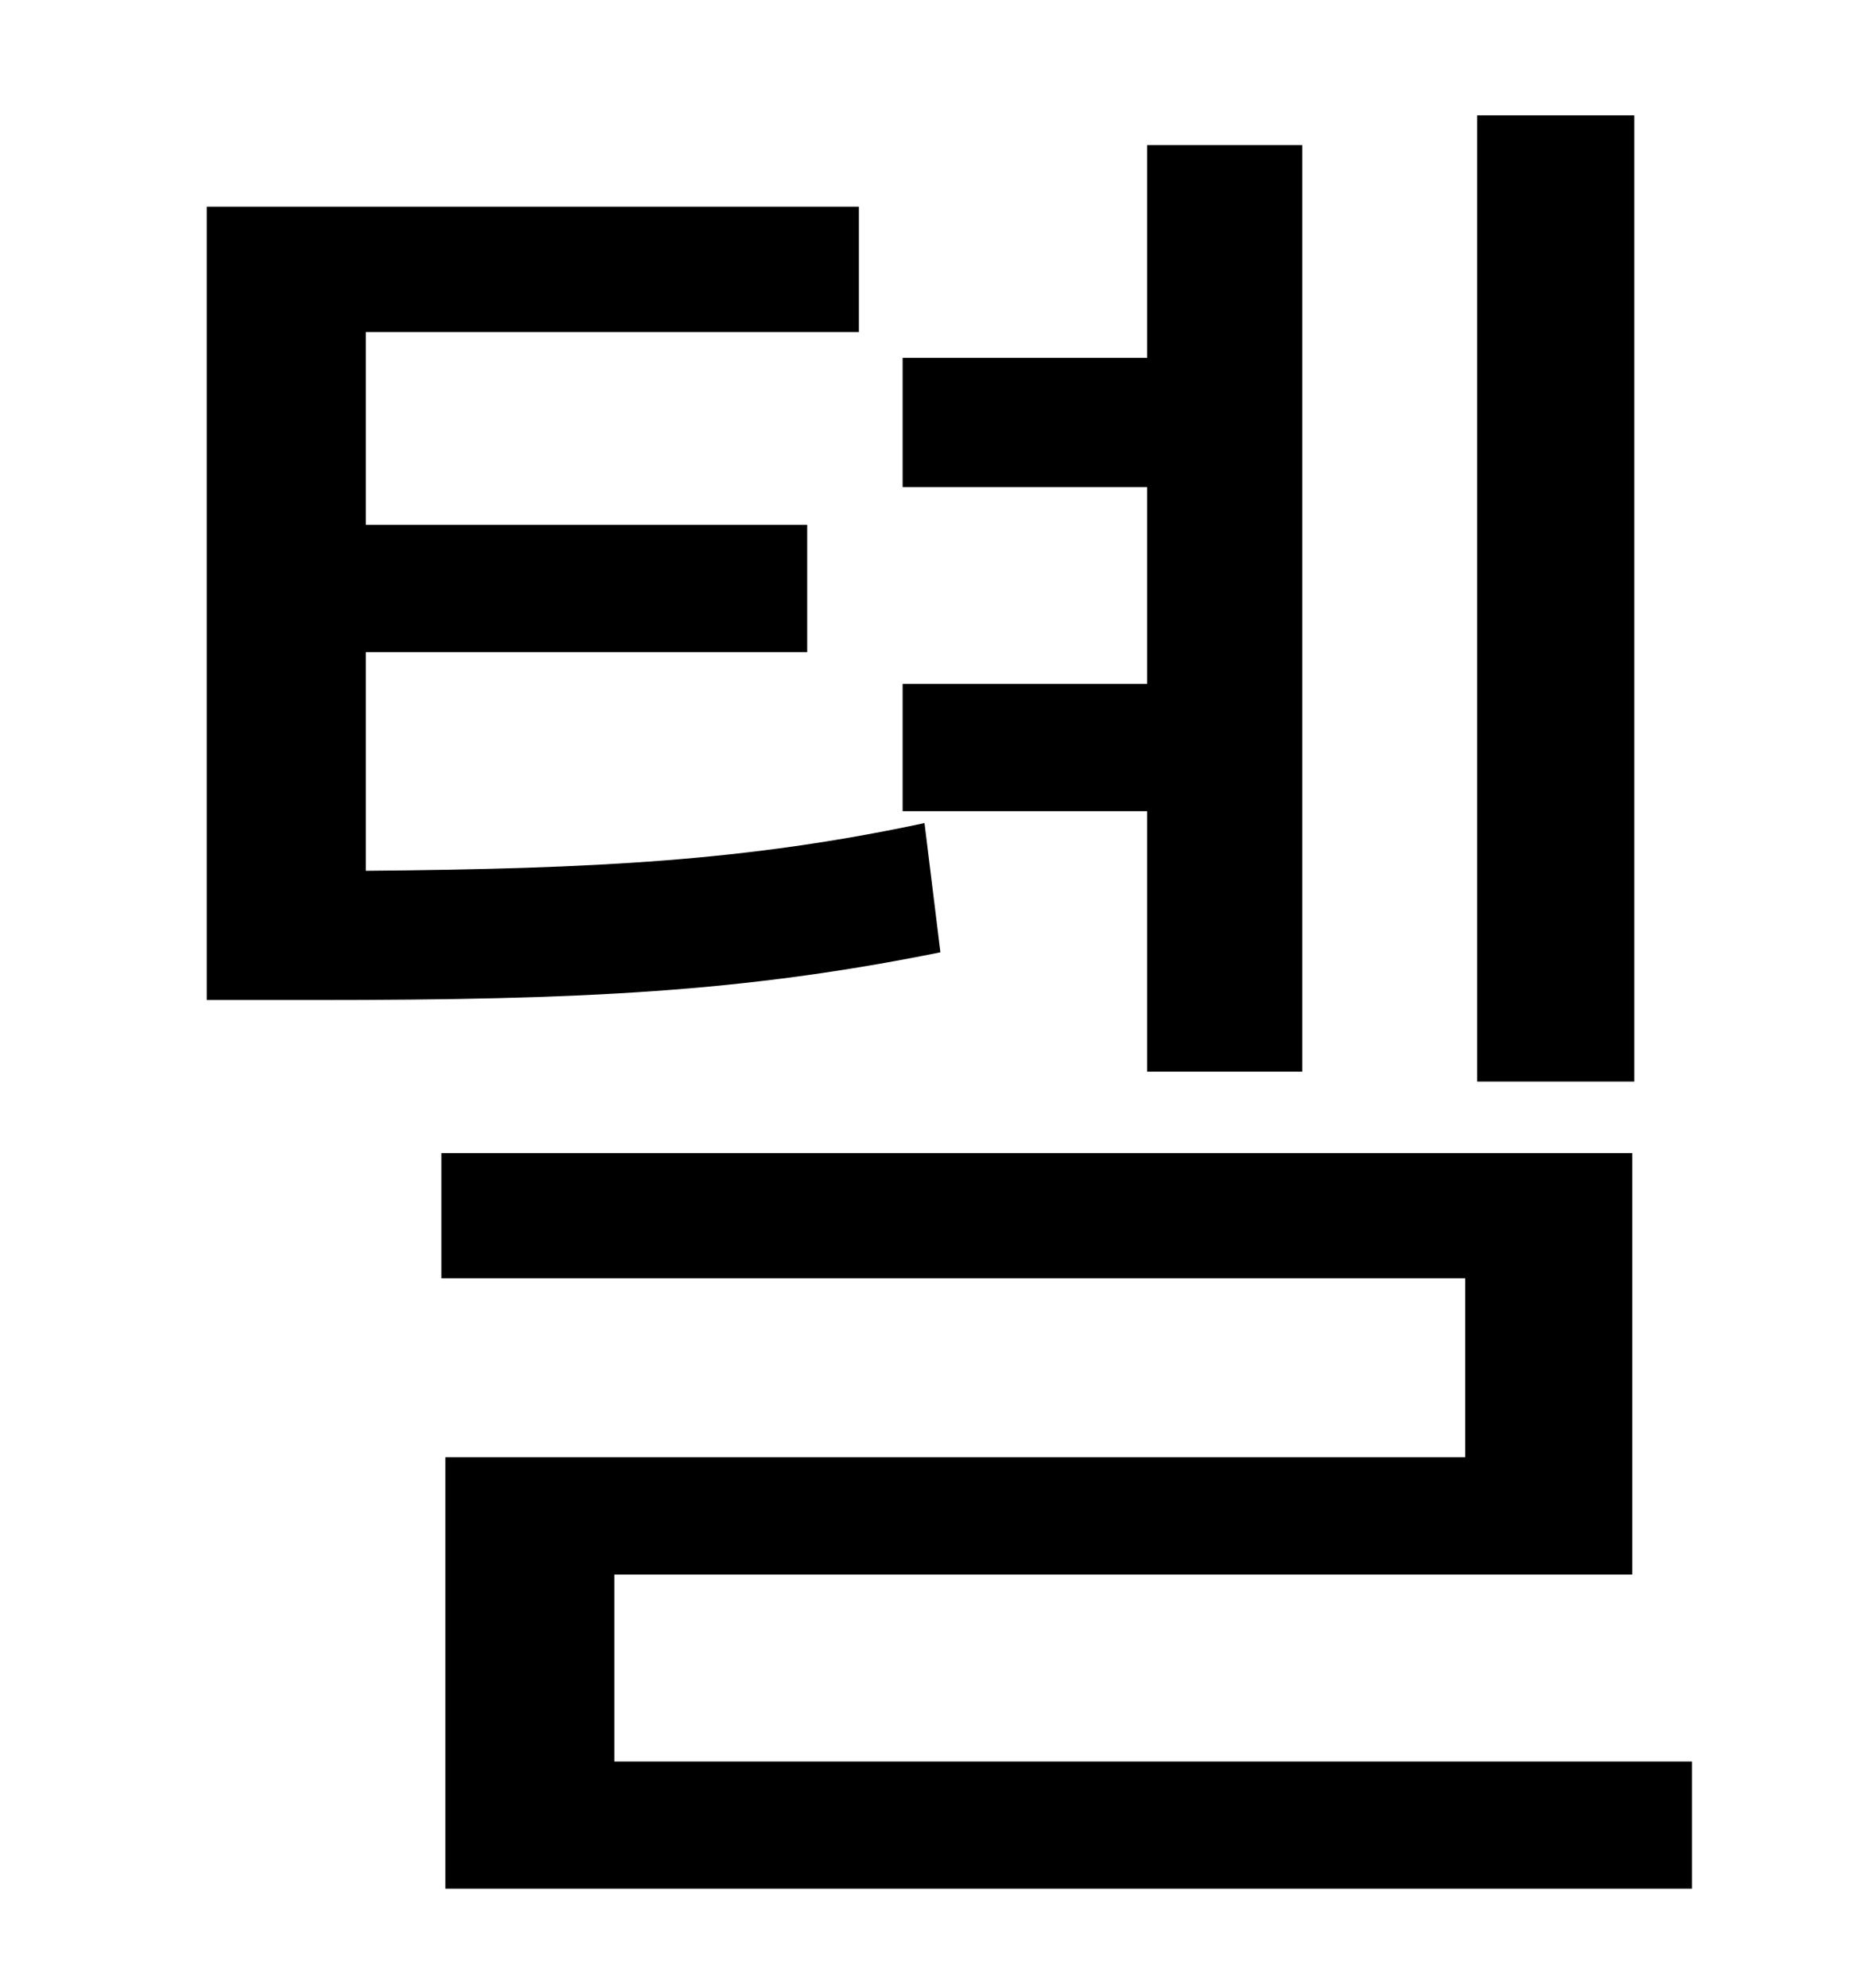 <?xml version="1.0" standalone="no"?>
<!DOCTYPE svg PUBLIC "-//W3C//DTD SVG 1.1//EN" "http://www.w3.org/Graphics/SVG/1.1/DTD/svg11.dtd" >
<svg xmlns="http://www.w3.org/2000/svg" xmlns:xlink="http://www.w3.org/1999/xlink" version="1.1" viewBox="-10 0 930 1000">
   <path fill="currentColor"
d="M812 58v486h-79v-486h79zM567 539v-131h-123v-64h123v-99h-123v-65h123v-107h78v466h-78zM455 414l8 65c-99 20 -180 24 -314 24h-55v-399h328v63h-248v97h222v64h-222v110c116 -1 192 -5 281 -24zM299 886h542v64h-627v-217h513v-90h-515v-63h599v212h-512v94z" />
</svg>

